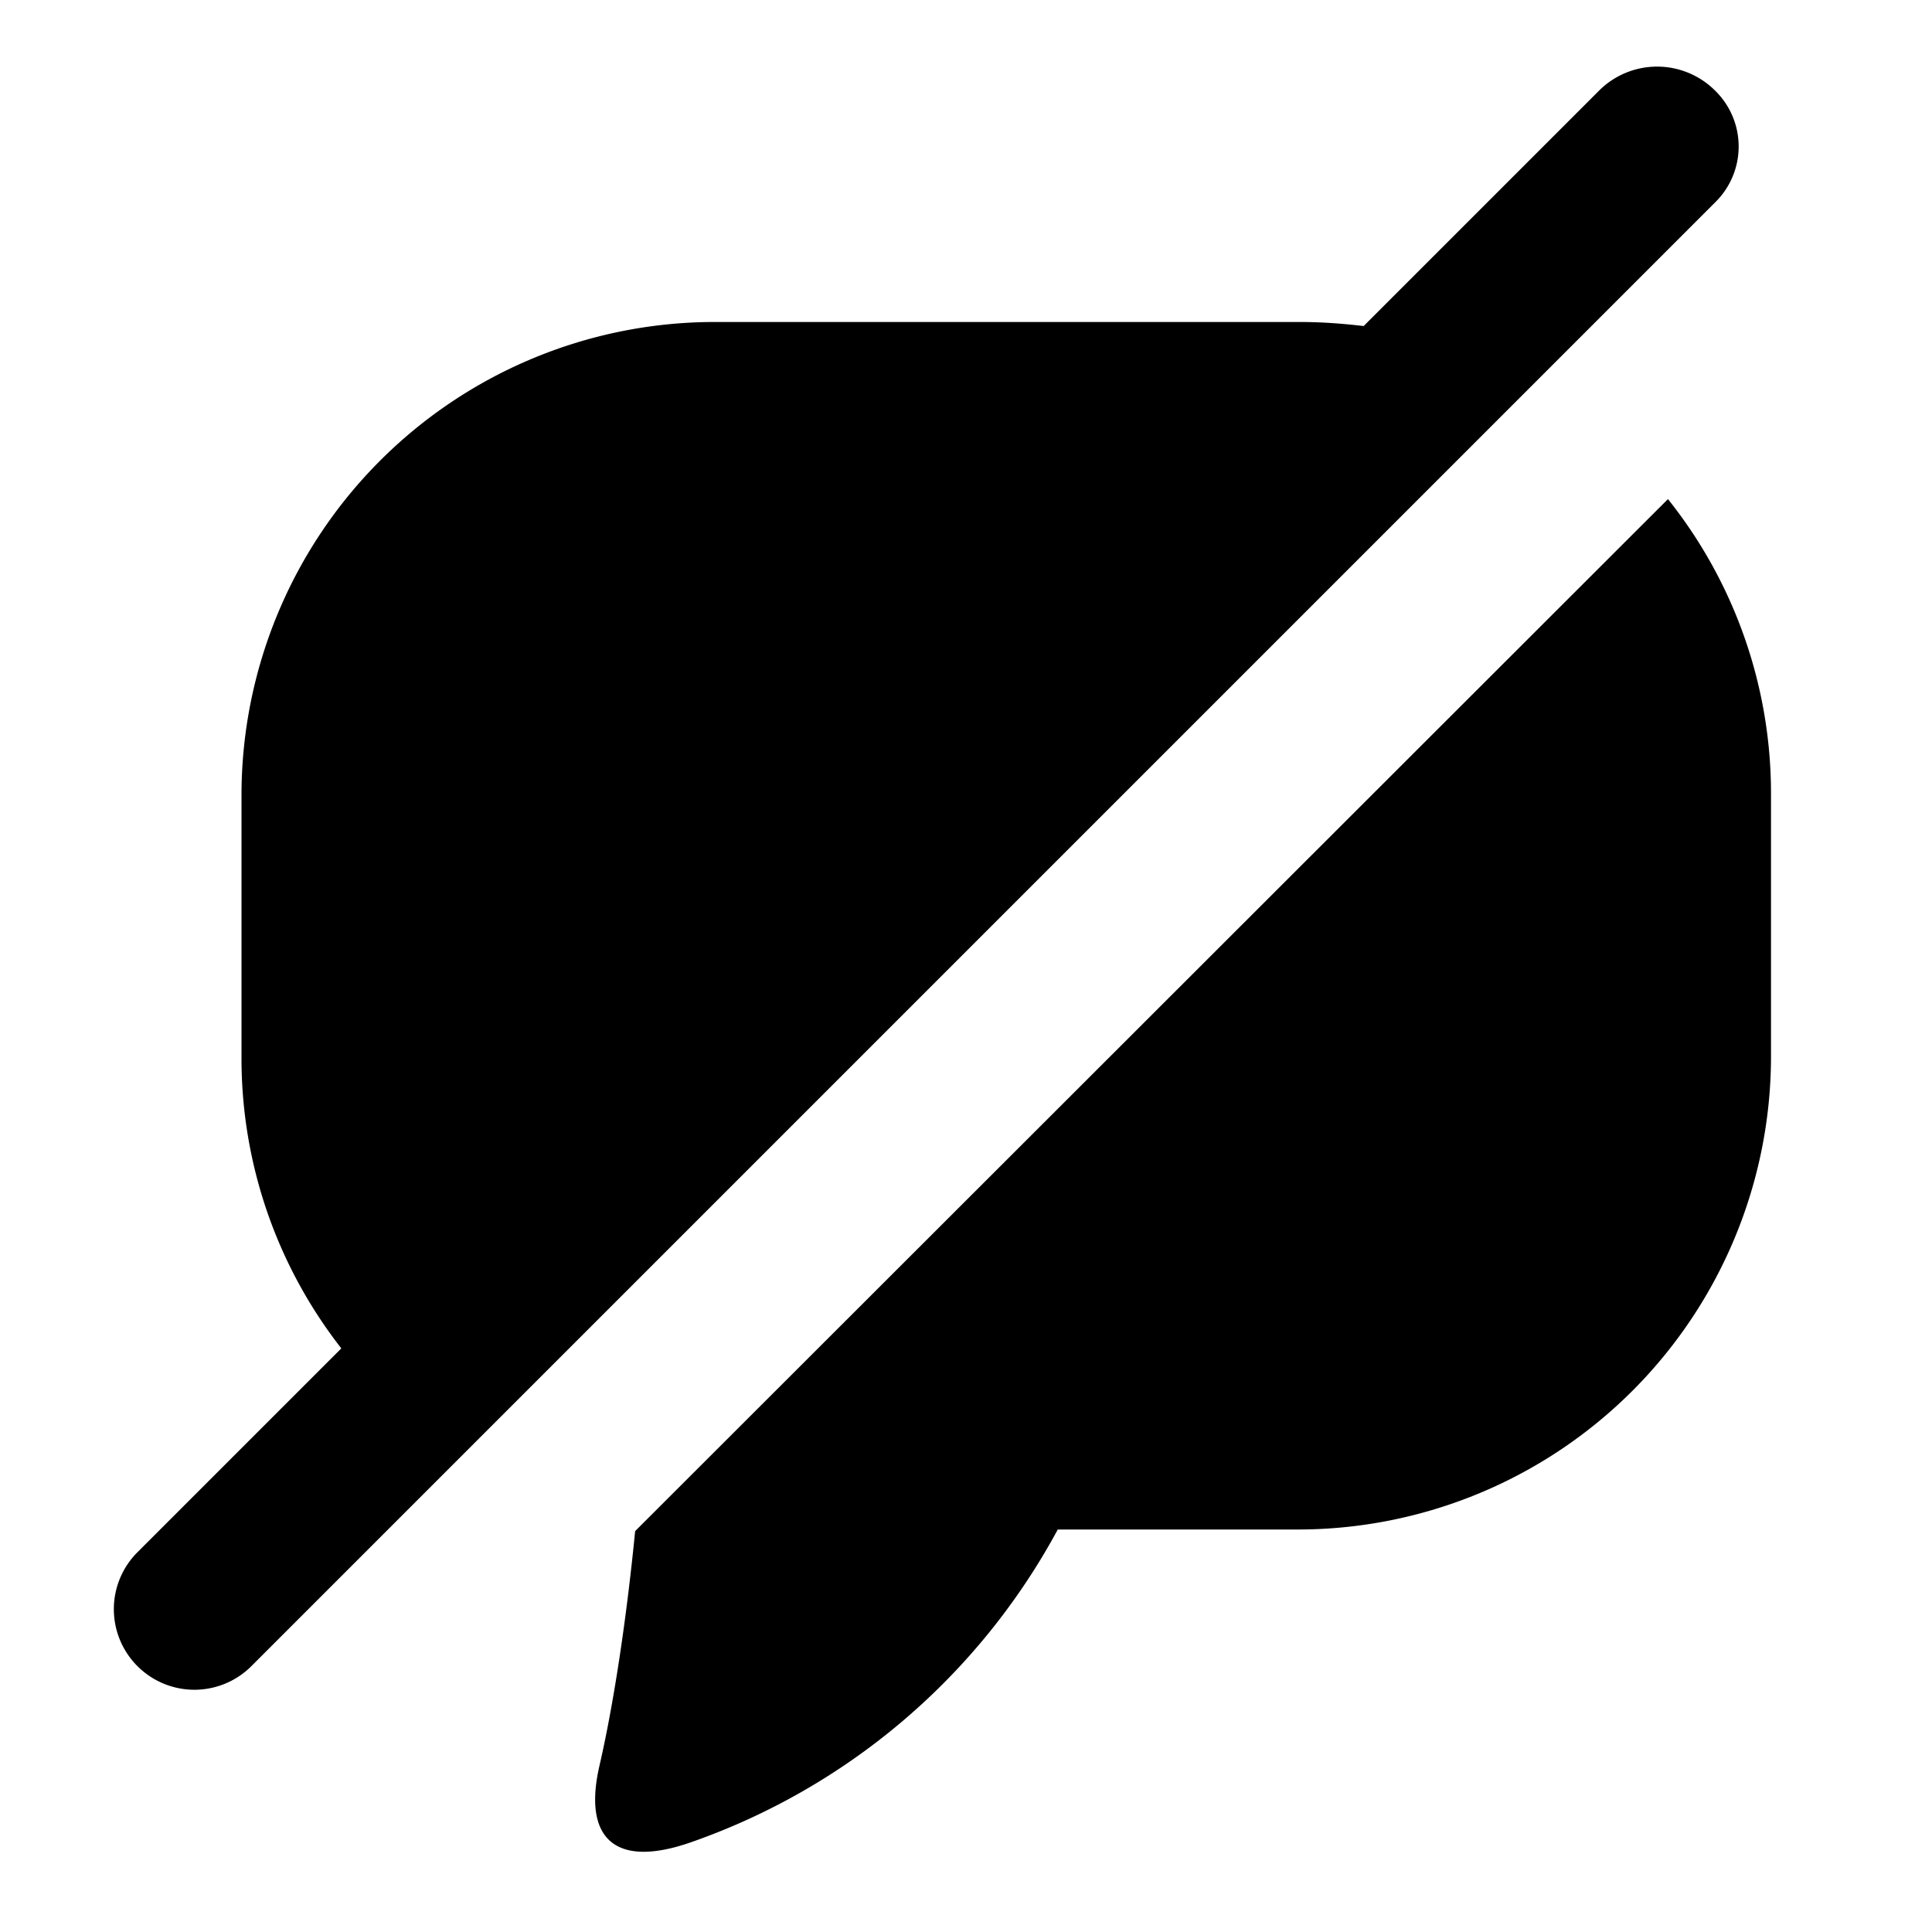 <svg xmlns="http://www.w3.org/2000/svg" viewBox="0 0 24 24">
	<path class="svg-fill"  fill-rule="evenodd" d="M20.72 6.2A5.86 5.86 0 0122 9.86v3.28A5.88 5.88 0 0116.16 19h-3.02a8.28 8.28 0 01-4.57 3.89c-.96.33-1.33-.08-1.12-.97.17-.74.33-1.78.44-2.9L20.72 6.2zm-3.78-2.15l2.92-2.92a1.02 1.02 0 011.45 0 .97.97 0 010 1.38L3.12 20.7a1 1 0 01-1.41 0 1 1 0 010-1.42l2.53-2.53A5.85 5.85 0 013 13.14V9.86A5.88 5.88 0 018.84 4h7.32c.26 0 .52.02.78.05z" clip-rule="evenodd"/>
</svg>